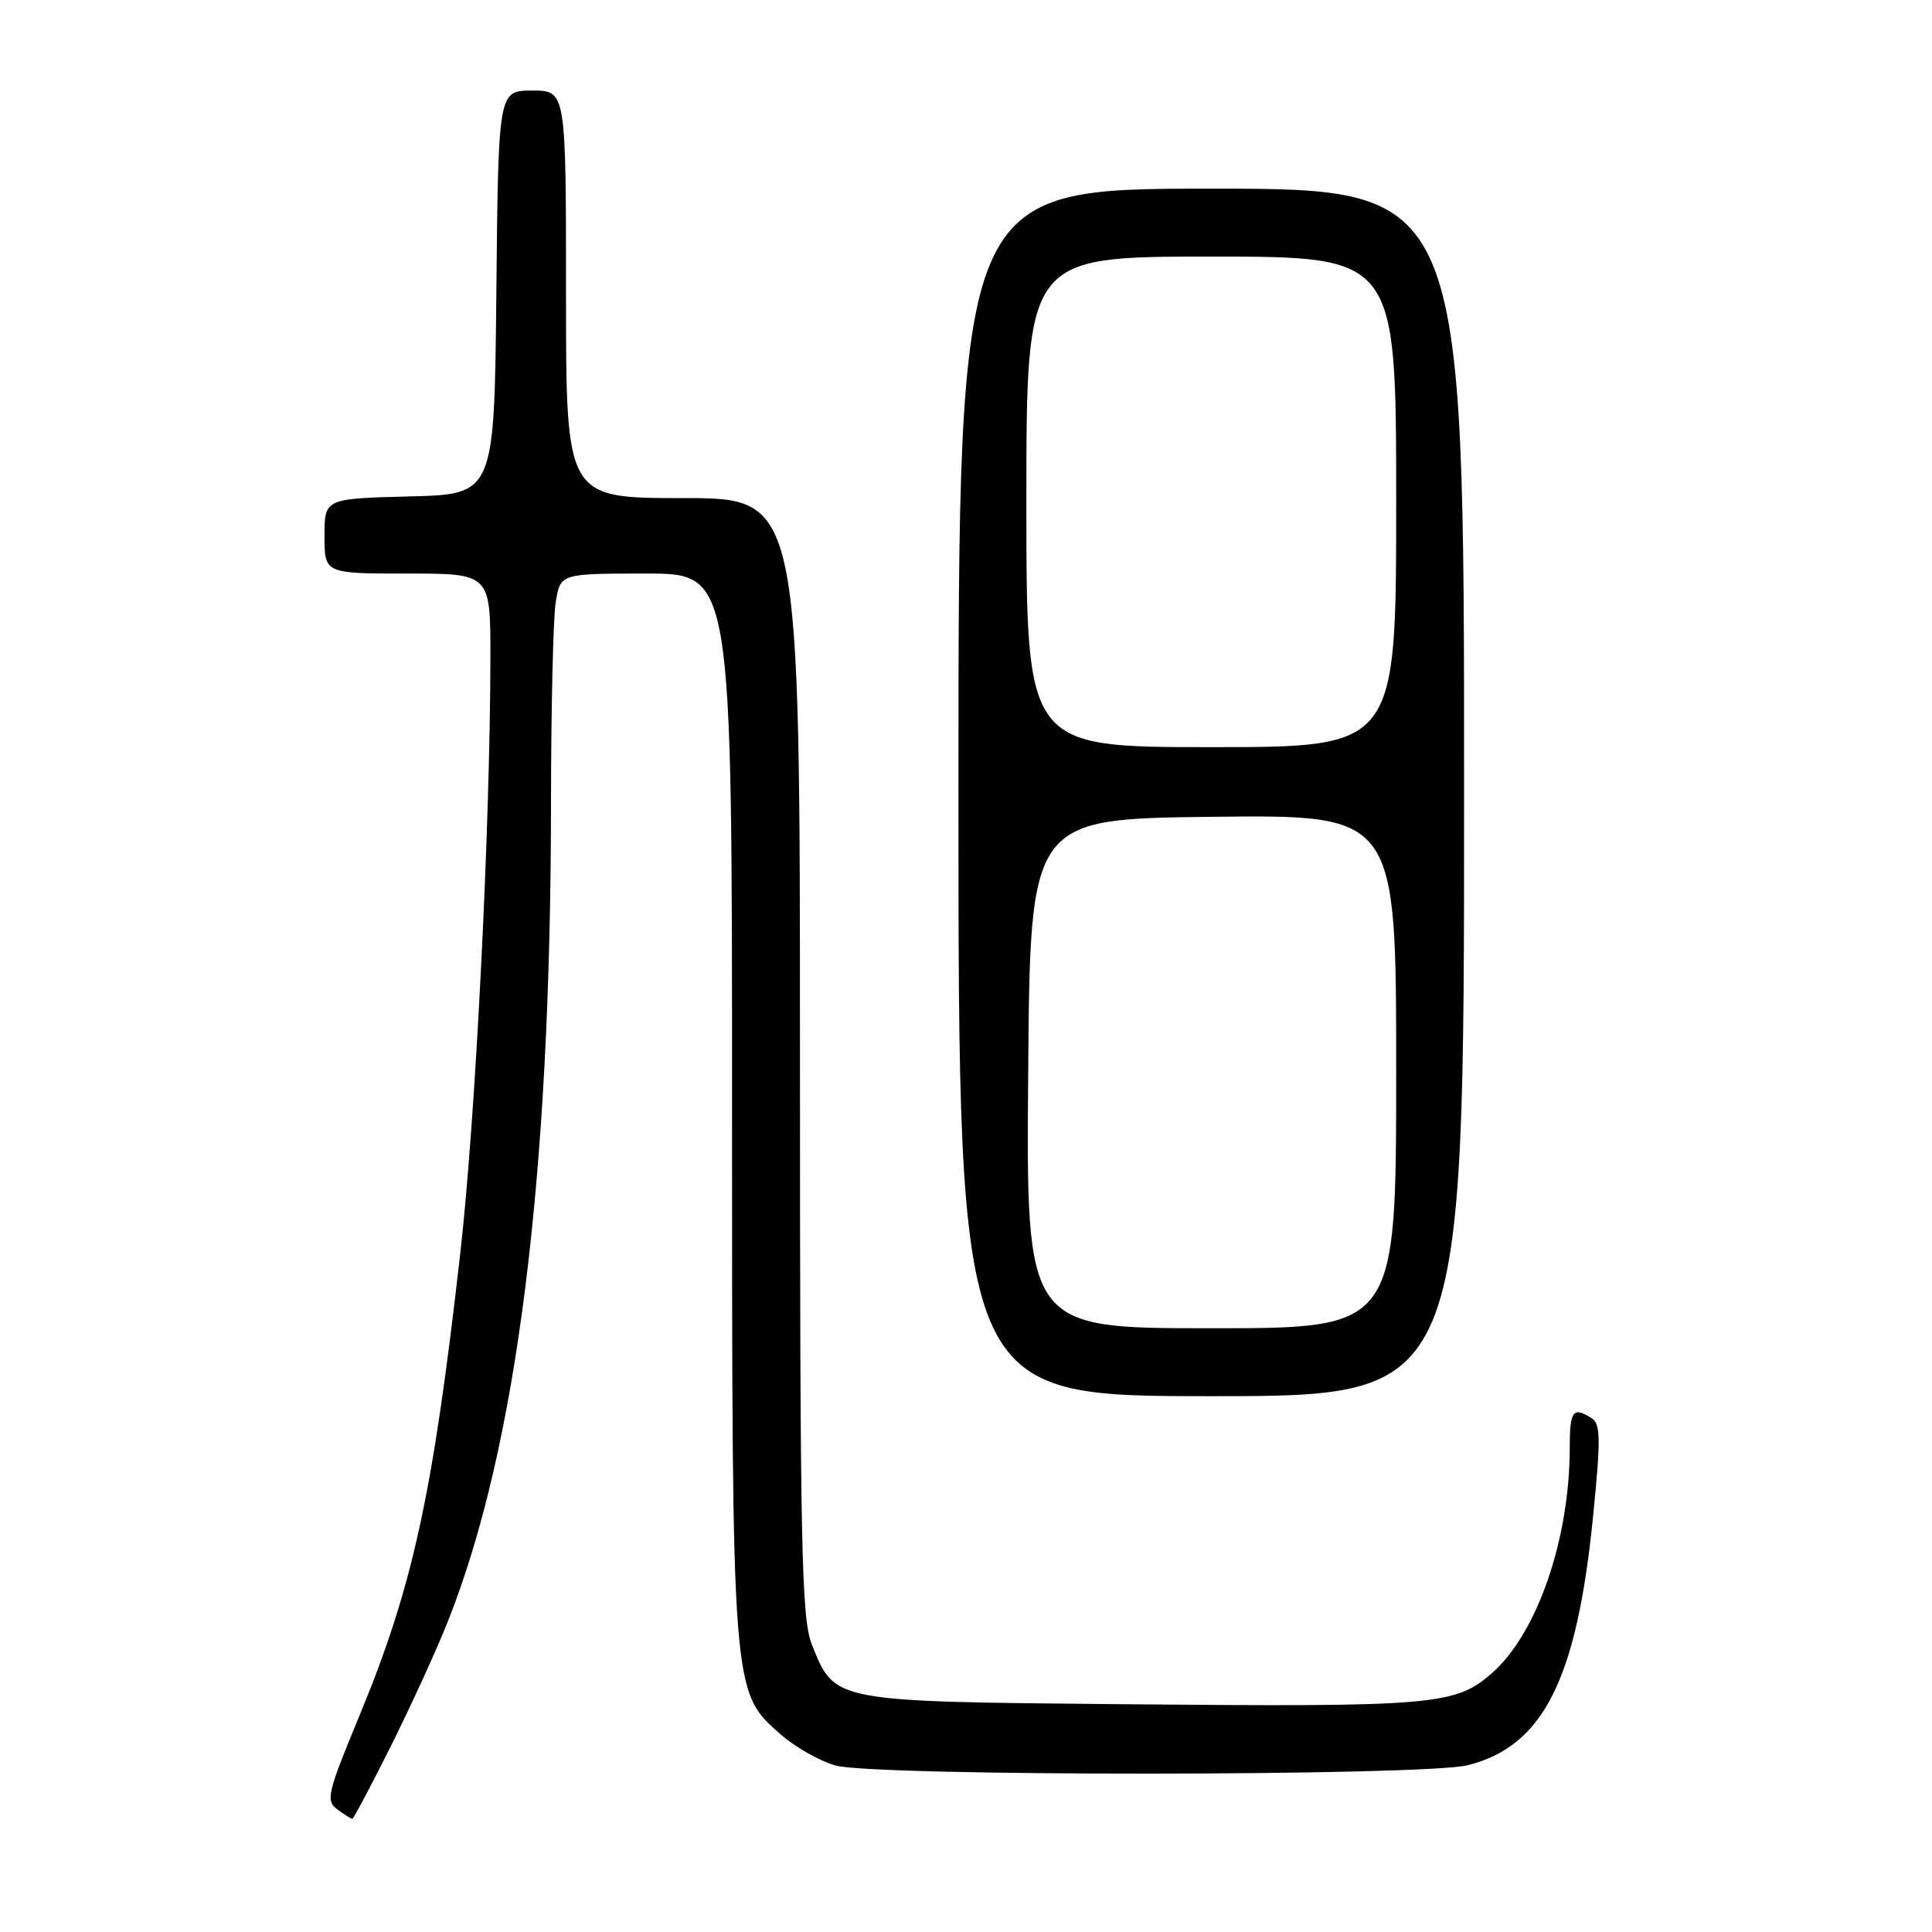 <?xml version="1.0" encoding="UTF-8" standalone="no"?>
<!DOCTYPE svg PUBLIC "-//W3C//DTD SVG 1.1//EN" "http://www.w3.org/Graphics/SVG/1.1/DTD/svg11.dtd" >
<svg xmlns="http://www.w3.org/2000/svg" xmlns:xlink="http://www.w3.org/1999/xlink" version="1.1" viewBox="0 0 256 256">
 <g >
 <path fill="currentColor"
d=" M 51.85 231.25 C 54.52 225.89 57.91 218.49 59.36 214.81 C 68.49 191.79 72.98 156.15 73.01 106.50 C 73.02 93.85 73.30 81.81 73.64 79.75 C 74.26 76.00 74.26 76.00 85.63 76.00 C 97.00 76.00 97.00 76.00 97.00 146.32 C 97.00 224.80 96.95 224.11 103.48 229.85 C 105.39 231.52 108.65 233.36 110.72 233.94 C 115.97 235.40 188.69 235.36 194.49 233.90 C 204.48 231.38 208.92 222.59 211.08 201.03 C 212.12 190.68 212.09 188.67 210.90 187.92 C 208.42 186.35 208.00 186.91 208.00 191.82 C 208.00 203.91 203.69 216.43 197.72 221.67 C 192.83 225.97 190.14 226.19 149.00 225.82 C 110.17 225.46 110.64 225.55 107.58 217.92 C 106.19 214.43 106.00 205.17 106.00 139.98 C 106.00 66.00 106.00 66.00 90.50 66.00 C 75.00 66.00 75.00 66.00 75.00 39.00 C 75.00 12.00 75.00 12.00 70.52 12.00 C 66.03 12.00 66.03 12.00 65.77 38.75 C 65.50 65.50 65.50 65.50 54.25 65.78 C 43.00 66.07 43.00 66.07 43.00 71.03 C 43.00 76.00 43.00 76.00 54.00 76.00 C 65.00 76.00 65.00 76.00 64.98 87.25 C 64.95 109.82 62.99 148.50 60.99 166.06 C 57.33 198.26 54.71 210.24 47.56 227.50 C 43.38 237.60 43.14 238.60 44.69 239.75 C 45.62 240.44 46.52 241.00 46.68 241.00 C 46.85 241.00 49.17 236.61 51.85 231.25 Z  M 194.00 105.00 C 194.00 25.00 194.00 25.00 160.50 25.00 C 127.00 25.00 127.00 25.00 127.00 105.00 C 127.00 185.00 127.00 185.00 160.50 185.00 C 194.00 185.00 194.00 185.00 194.00 105.00 Z  M 136.24 142.25 C 136.50 108.50 136.50 108.50 160.75 108.23 C 185.00 107.96 185.00 107.96 185.00 141.98 C 185.00 176.00 185.00 176.00 160.49 176.00 C 135.97 176.00 135.97 176.00 136.24 142.25 Z  M 136.00 66.50 C 136.00 34.00 136.00 34.00 160.50 34.00 C 185.00 34.00 185.00 34.00 185.00 66.50 C 185.00 99.00 185.00 99.00 160.50 99.00 C 136.00 99.00 136.00 99.00 136.00 66.50 Z "/>
</g>
</svg>